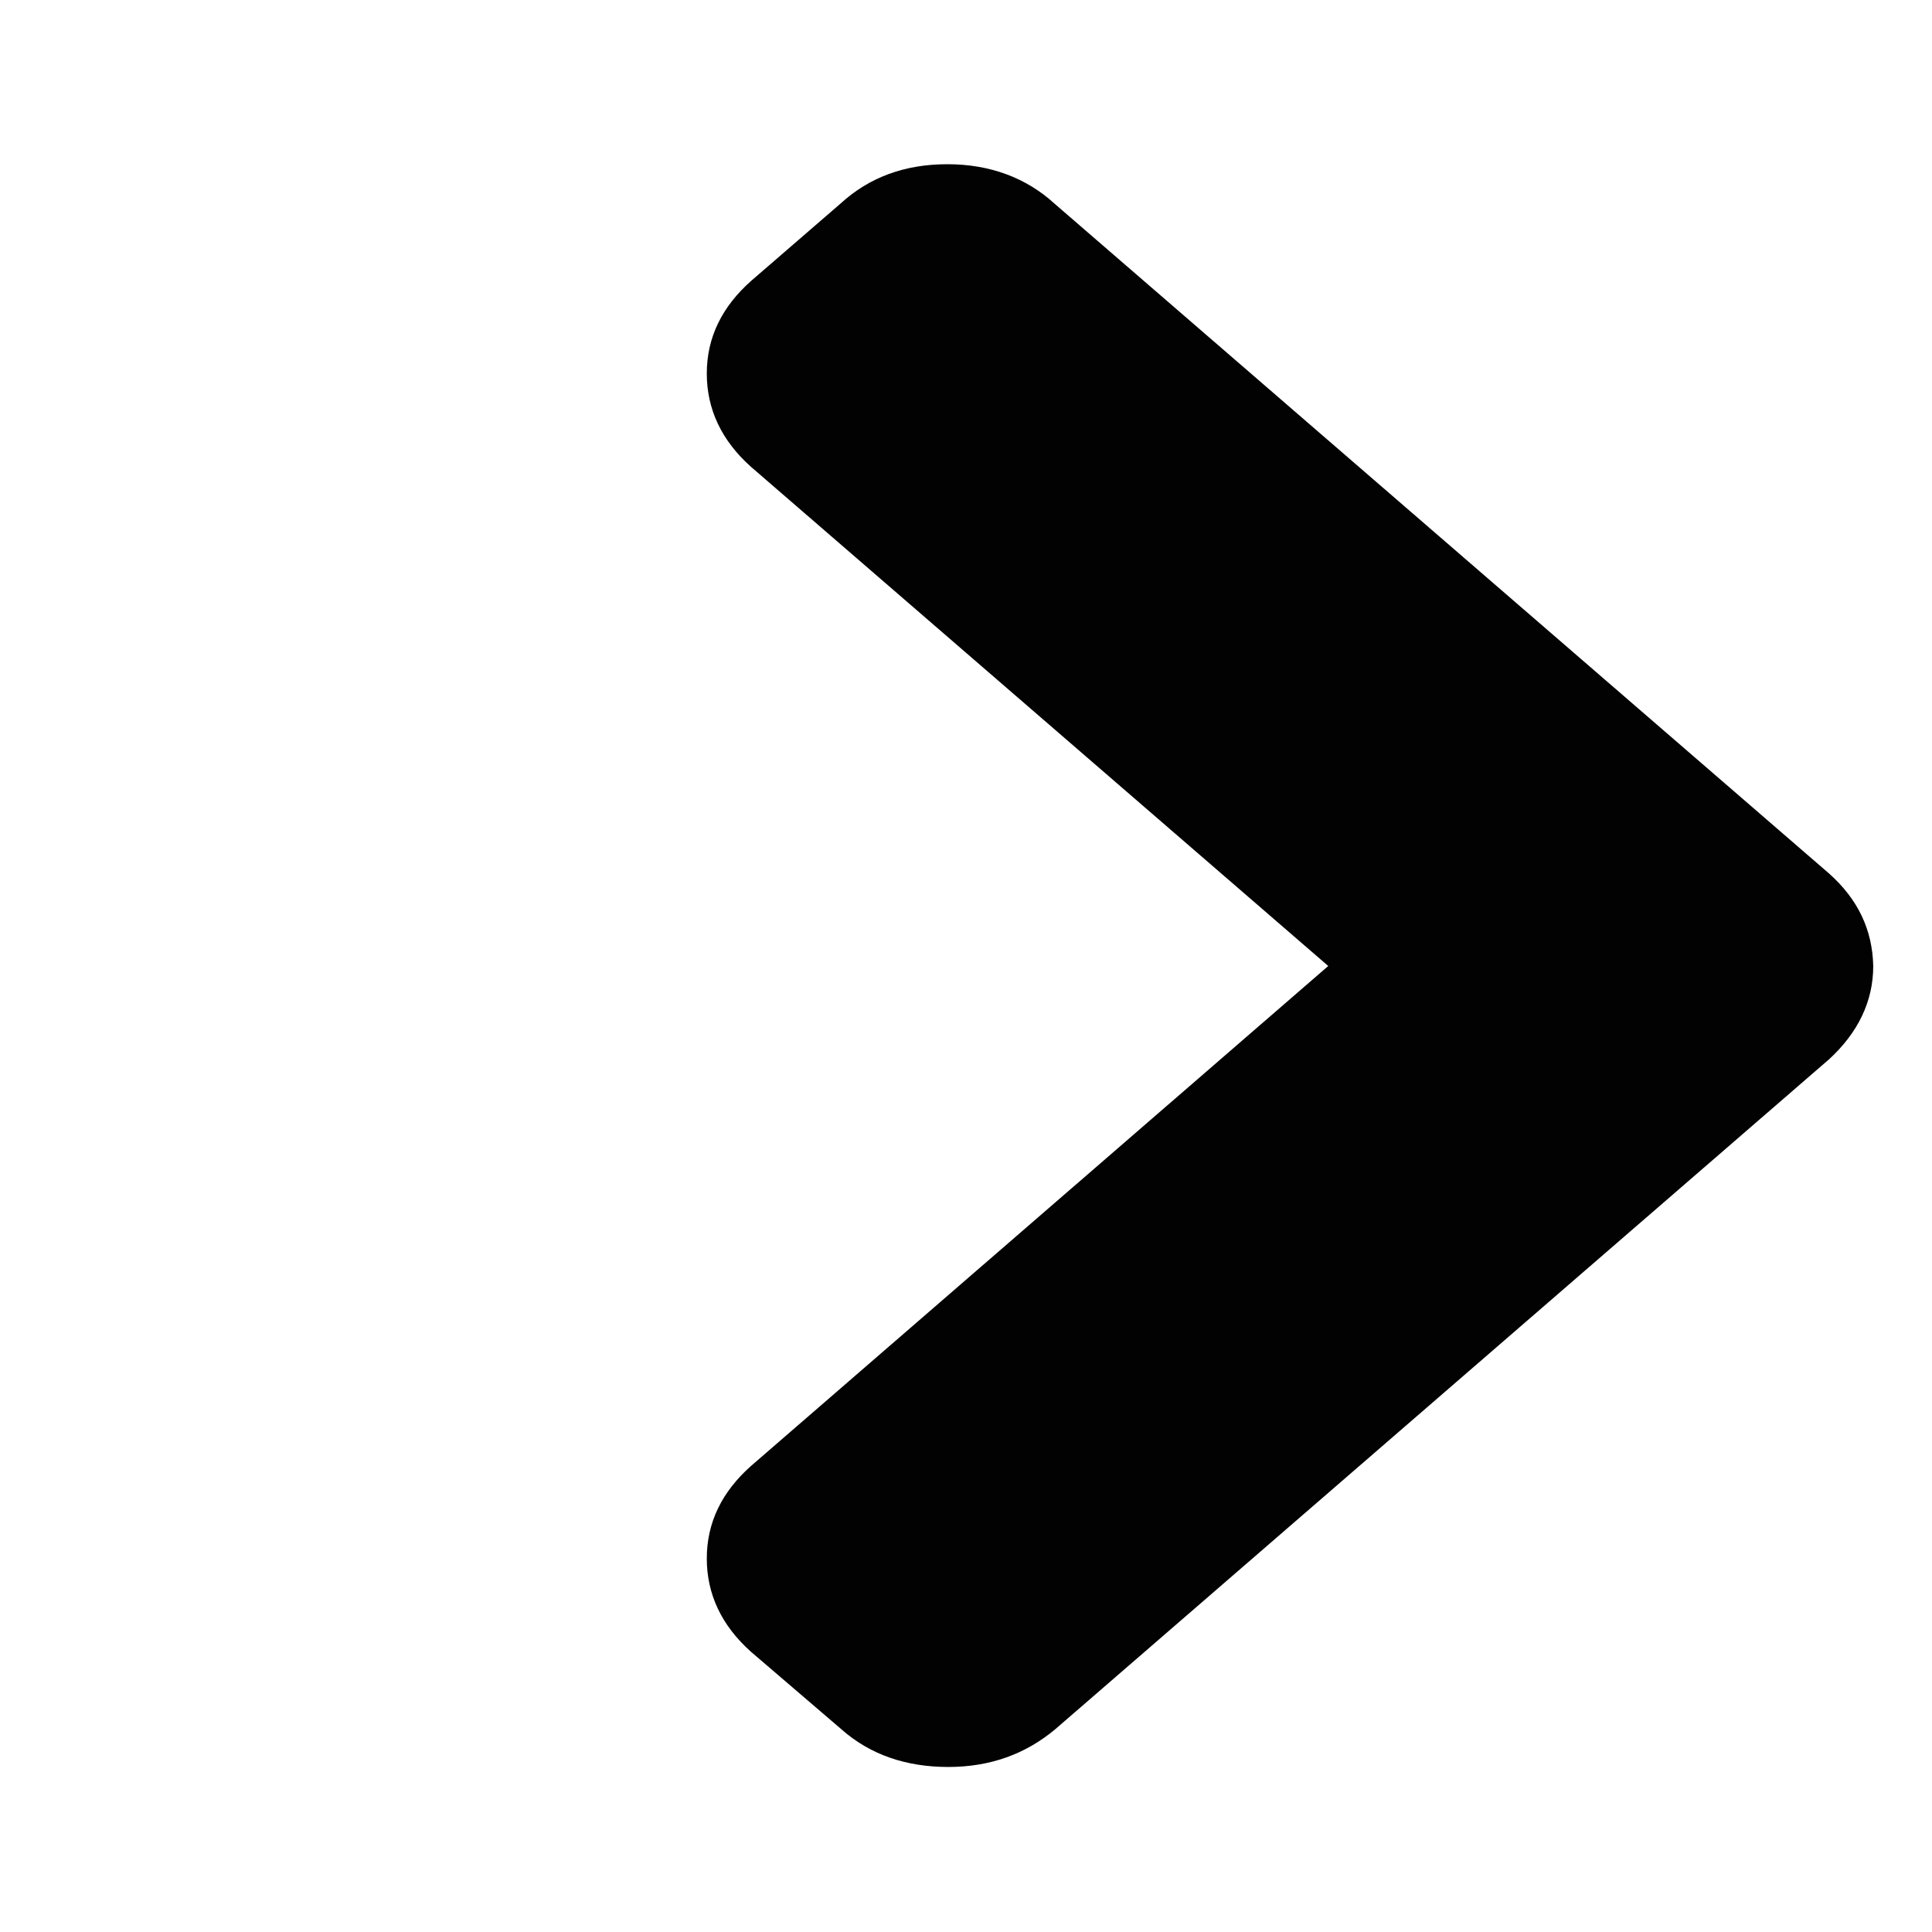 <?xml version="1.0" encoding="utf-8"?>
<!-- Generator: Adobe Illustrator 25.2.1, SVG Export Plug-In . SVG Version: 6.00 Build 0)  -->
<svg version="1.1" id="Calque_1" xmlns="http://www.w3.org/2000/svg" xmlns:xlink="http://www.w3.org/1999/xlink" x="0px" y="0px"
	 viewBox="0 0 24 24" style="enable-background:new 0 0 24 24;" xml:space="preserve">
<style type="text/css">
	.st0{fill:#020203;}
</style>
<g>
	<path class="st0" d="M22.72,10.85L13.1,2.53c-0.35-0.32-0.8-0.49-1.33-0.49s-0.97,0.16-1.33,0.49L9.33,3.49
		c-0.36,0.32-0.55,0.7-0.55,1.15c0,0.44,0.18,0.83,0.55,1.16l7.17,6.2l-7.17,6.21c-0.36,0.32-0.55,0.7-0.55,1.15
		c0,0.44,0.18,0.83,0.55,1.16l1.12,0.96c0.36,0.32,0.81,0.47,1.33,0.47c0.52,0,0.96-0.16,1.33-0.47l9.61-8.32
		c0.36-0.33,0.55-0.72,0.55-1.16C23.26,11.55,23.08,11.17,22.72,10.85z"/>
</g>
</svg>
